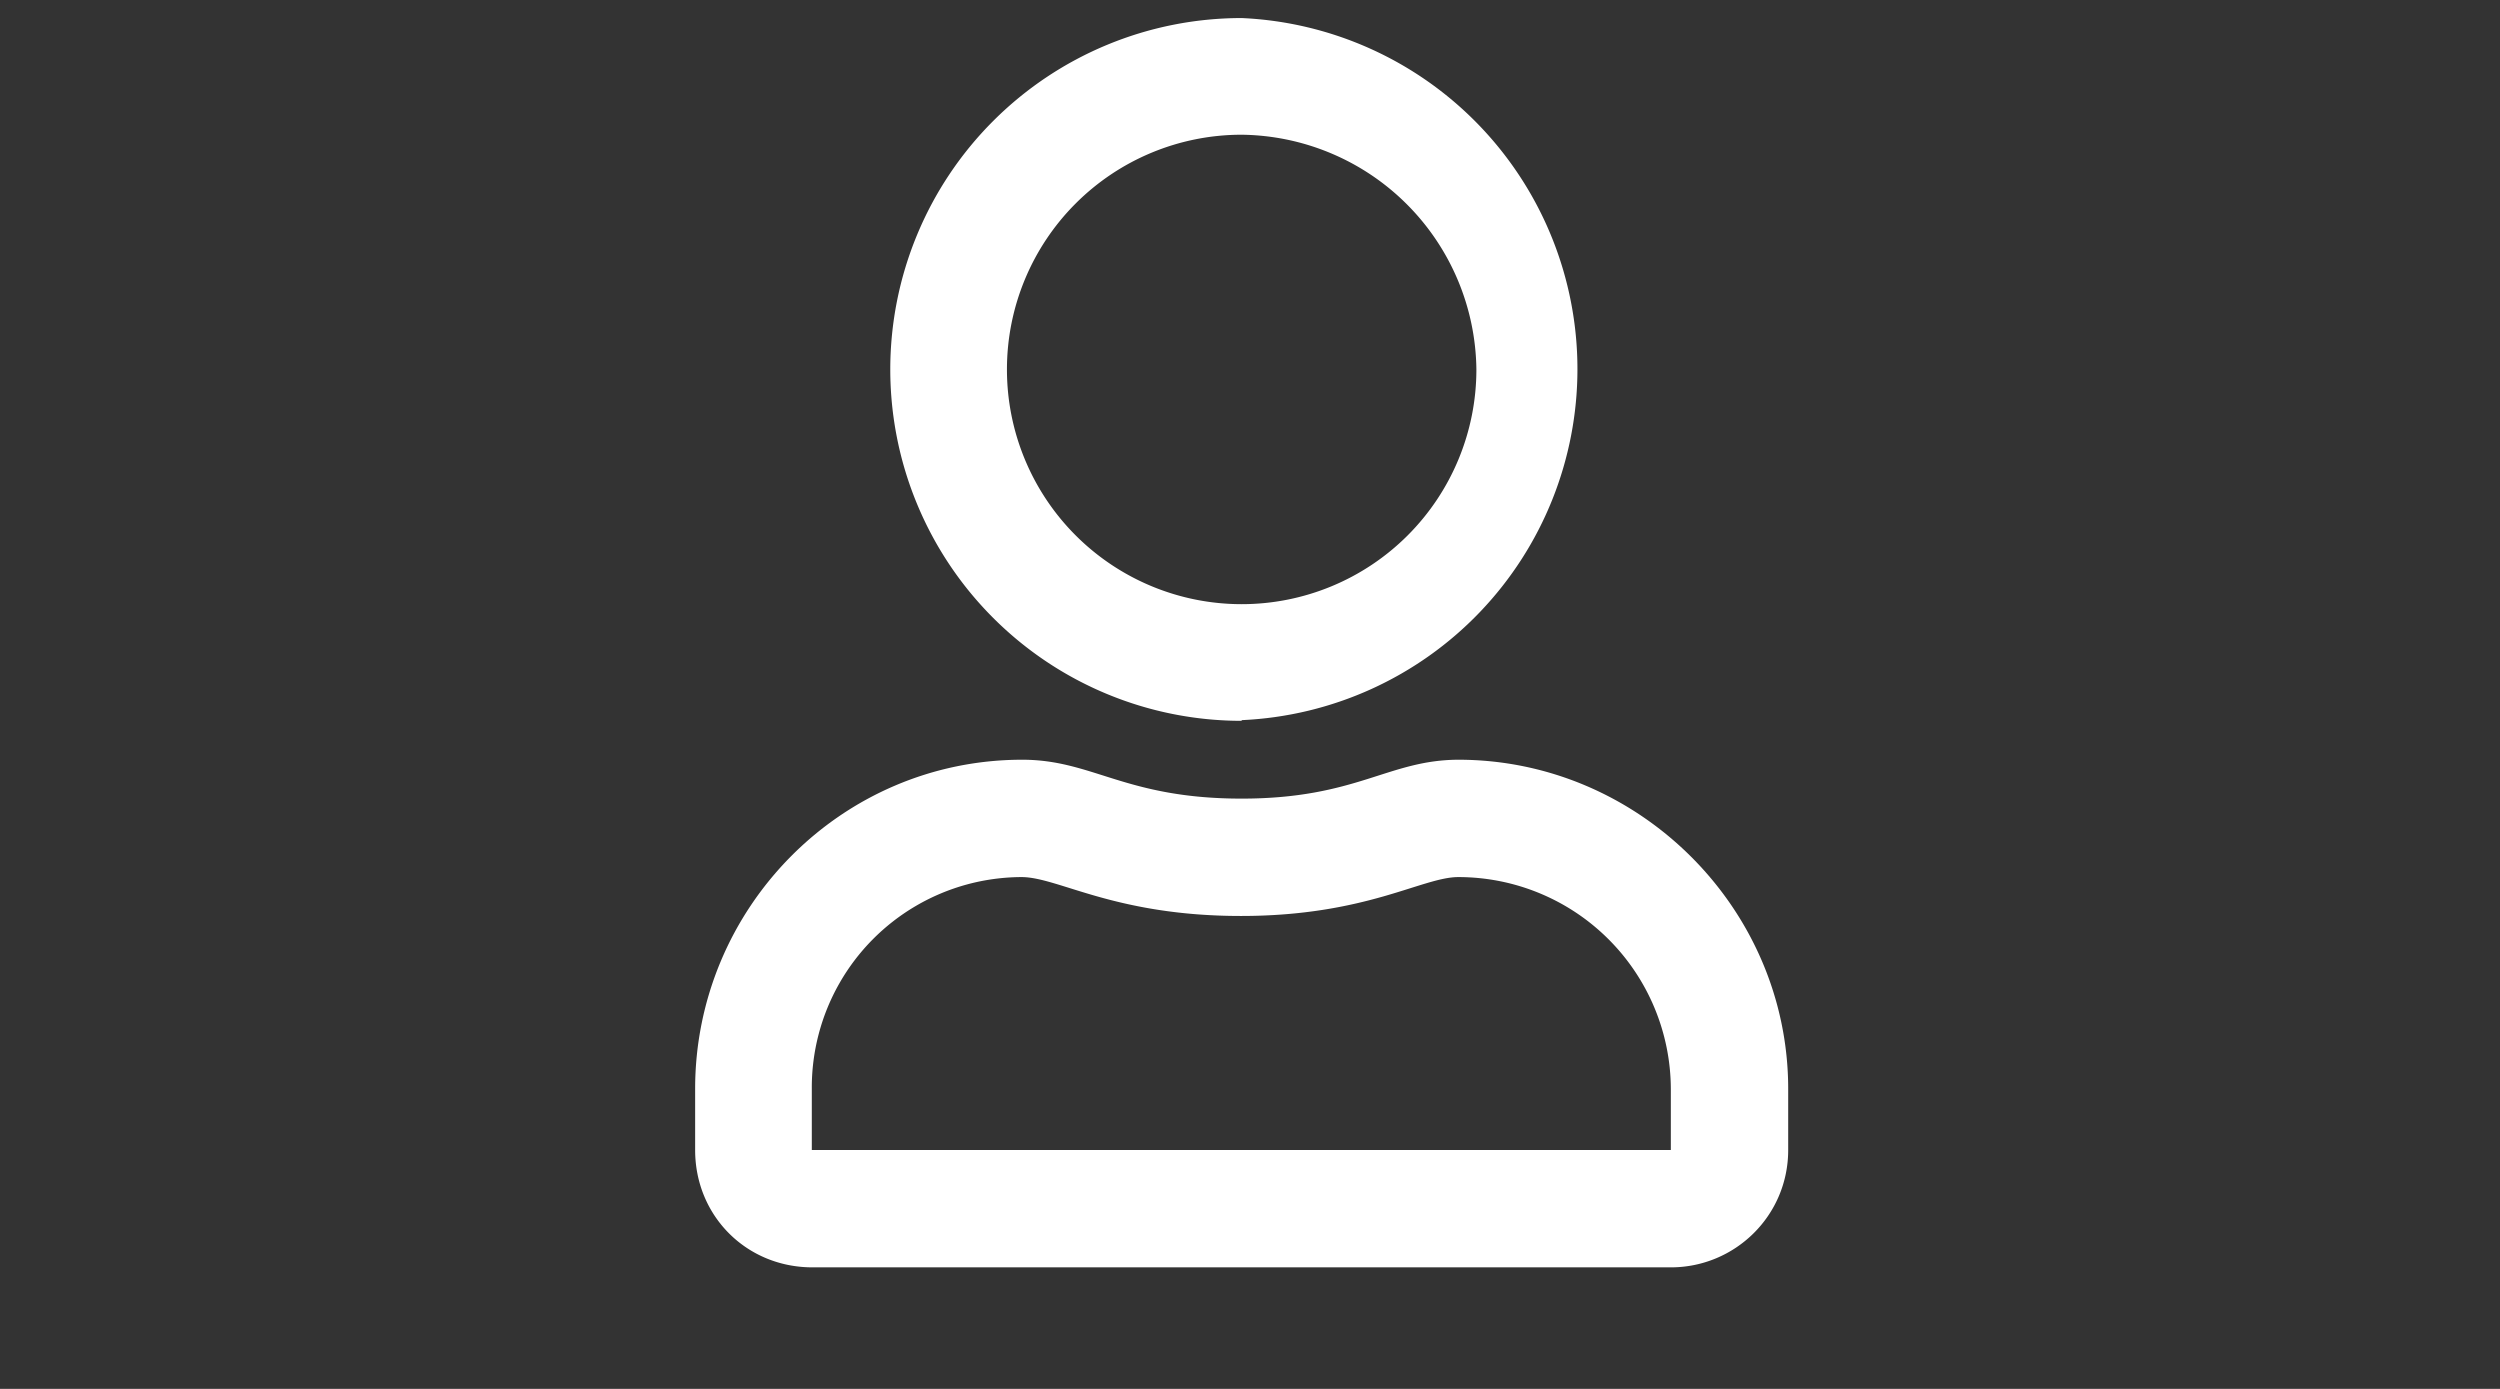 <svg width="36" height="20" fill="none" xmlns="http://www.w3.org/2000/svg">
  <rect width="100%" height="100%" fill="#333333" stroke="none"/>
  <path d="M21 10.94c2.6 0 4.75 2.14 4.75 4.74v.88c0 .95-.77 1.69-1.69 1.69H11.7c-.95 0-1.69-.74-1.69-1.69v-.88c0-2.6 2.1-4.74 4.71-4.74 1.02 0 1.48.56 3.16.56 1.66 0 2.11-.56 3.13-.56Zm3.06 5.62v-.88A3.06 3.06 0 0 0 21 12.63c-.52 0-1.33.56-3.13.56-1.82 0-2.63-.56-3.16-.56a3.03 3.03 0 0 0-3.02 3.05v.88h12.37Zm-6.18-6.18a5.06 5.06 0 1 1 0-10.12 5.06 5.06 0 0 1 0 10.11Zm0-8.44a3.38 3.38 0 1 0 3.38 3.38 3.42 3.42 0 0 0-3.38-3.38Z" fill="#fff"/>
</svg>
